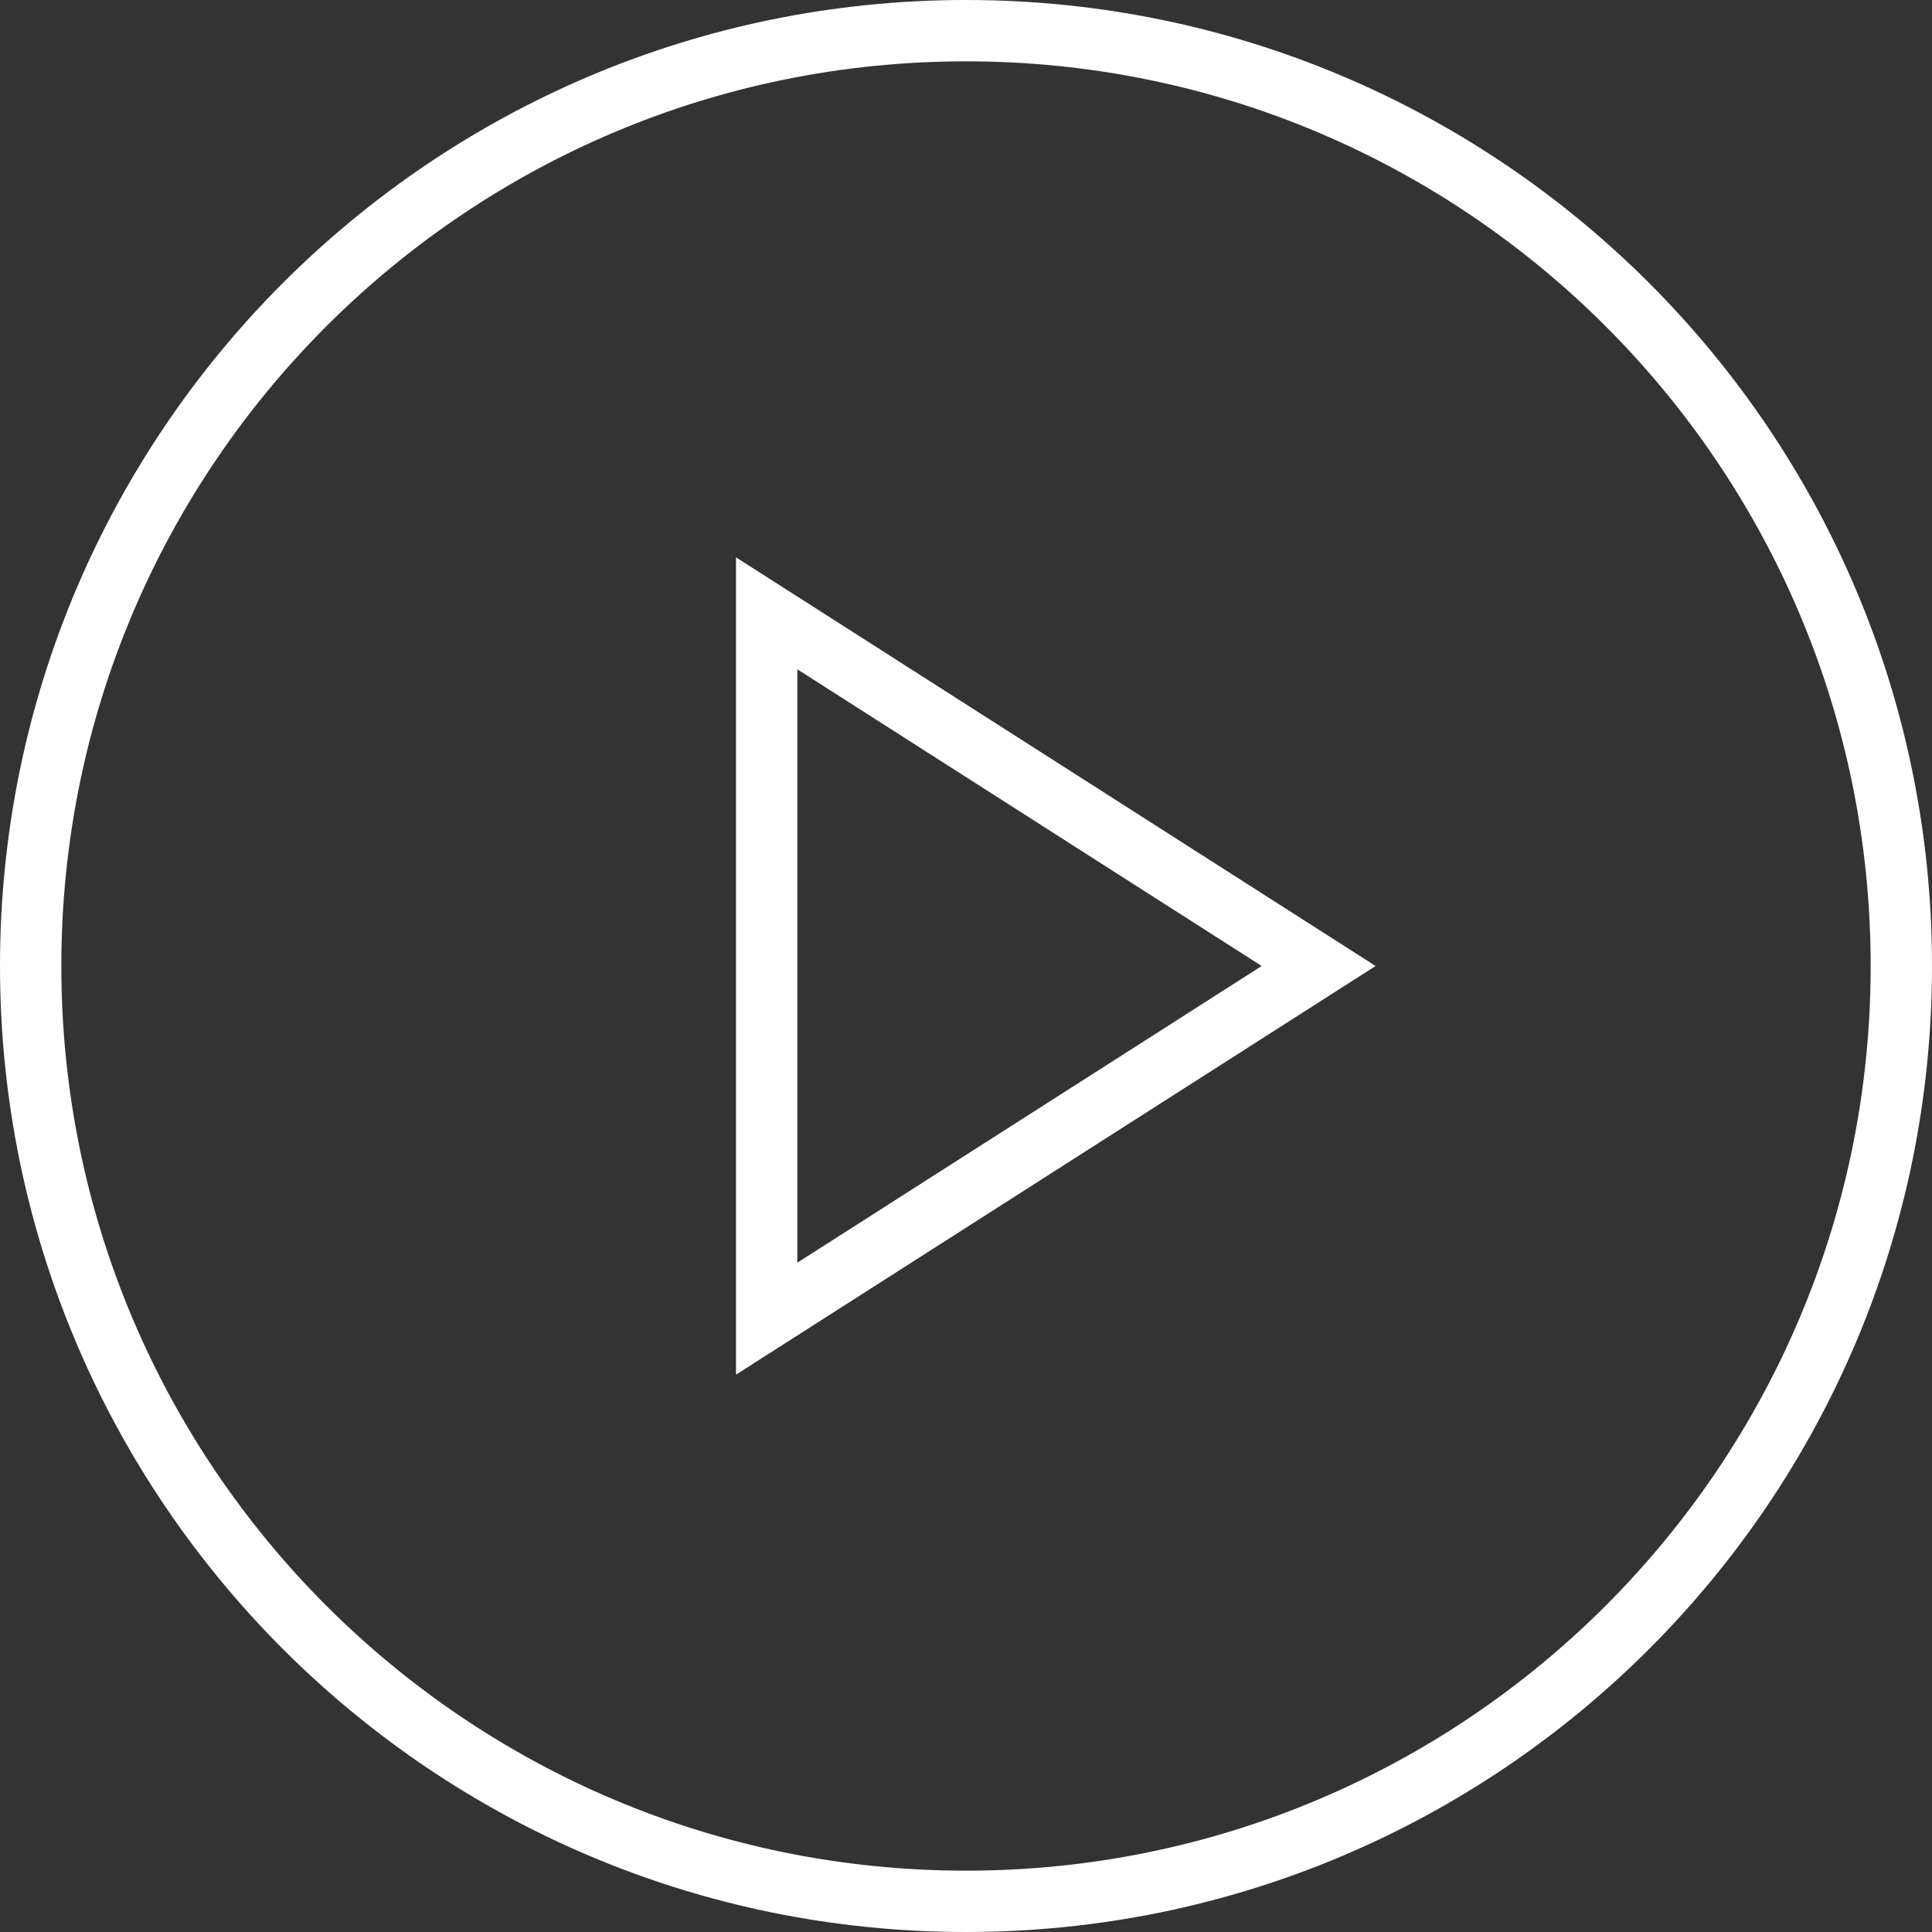 <?xml version="1.0" encoding="UTF-8"?>
<svg width="63px" height="63px" viewBox="0 0 63 63" version="1.1" xmlns="http://www.w3.org/2000/svg" xmlns:xlink="http://www.w3.org/1999/xlink">
    <rect x="0" y="0" width="63" height="63" fill="#333333" stroke="none"/>
    <!-- Generator: Sketch 62 (91390) - https://sketch.com -->
    <title>p_03_ic_play</title>
    <desc>Created with Sketch.</desc>
    <g id="页面-1" stroke="none" stroke-width="1" fill="none" fill-rule="evenodd">
        <g id="pc_cos" transform="translate(-1249, -1988)" fill="#FFFFFF" fill-rule="nonzero">
            <g id="03-video" transform="translate(0, 1629)">
                <g id="play" transform="translate(1249, 359)">
                    <path d="M31.5,0 C48.897,0 63,14.103 63,31.5 C63,48.897 48.897,63 31.5,63 C14.103,63 0,48.897 0,31.5 C0,14.103 14.103,0 31.5,0 Z M31.5,2 C15.208,2 2,15.208 2,31.5 C2,47.792 15.208,61 31.5,61 C47.792,61 61,47.792 61,31.5 C61,15.208 47.792,2 31.5,2 Z M24,18.174 L44.857,31.5 L24,44.826 L24,18.174 Z M26,21.825 L26,41.174 L41.142,31.5 L26,21.825 Z"></path>
                </g>
            </g>
        </g>
    </g>
</svg>